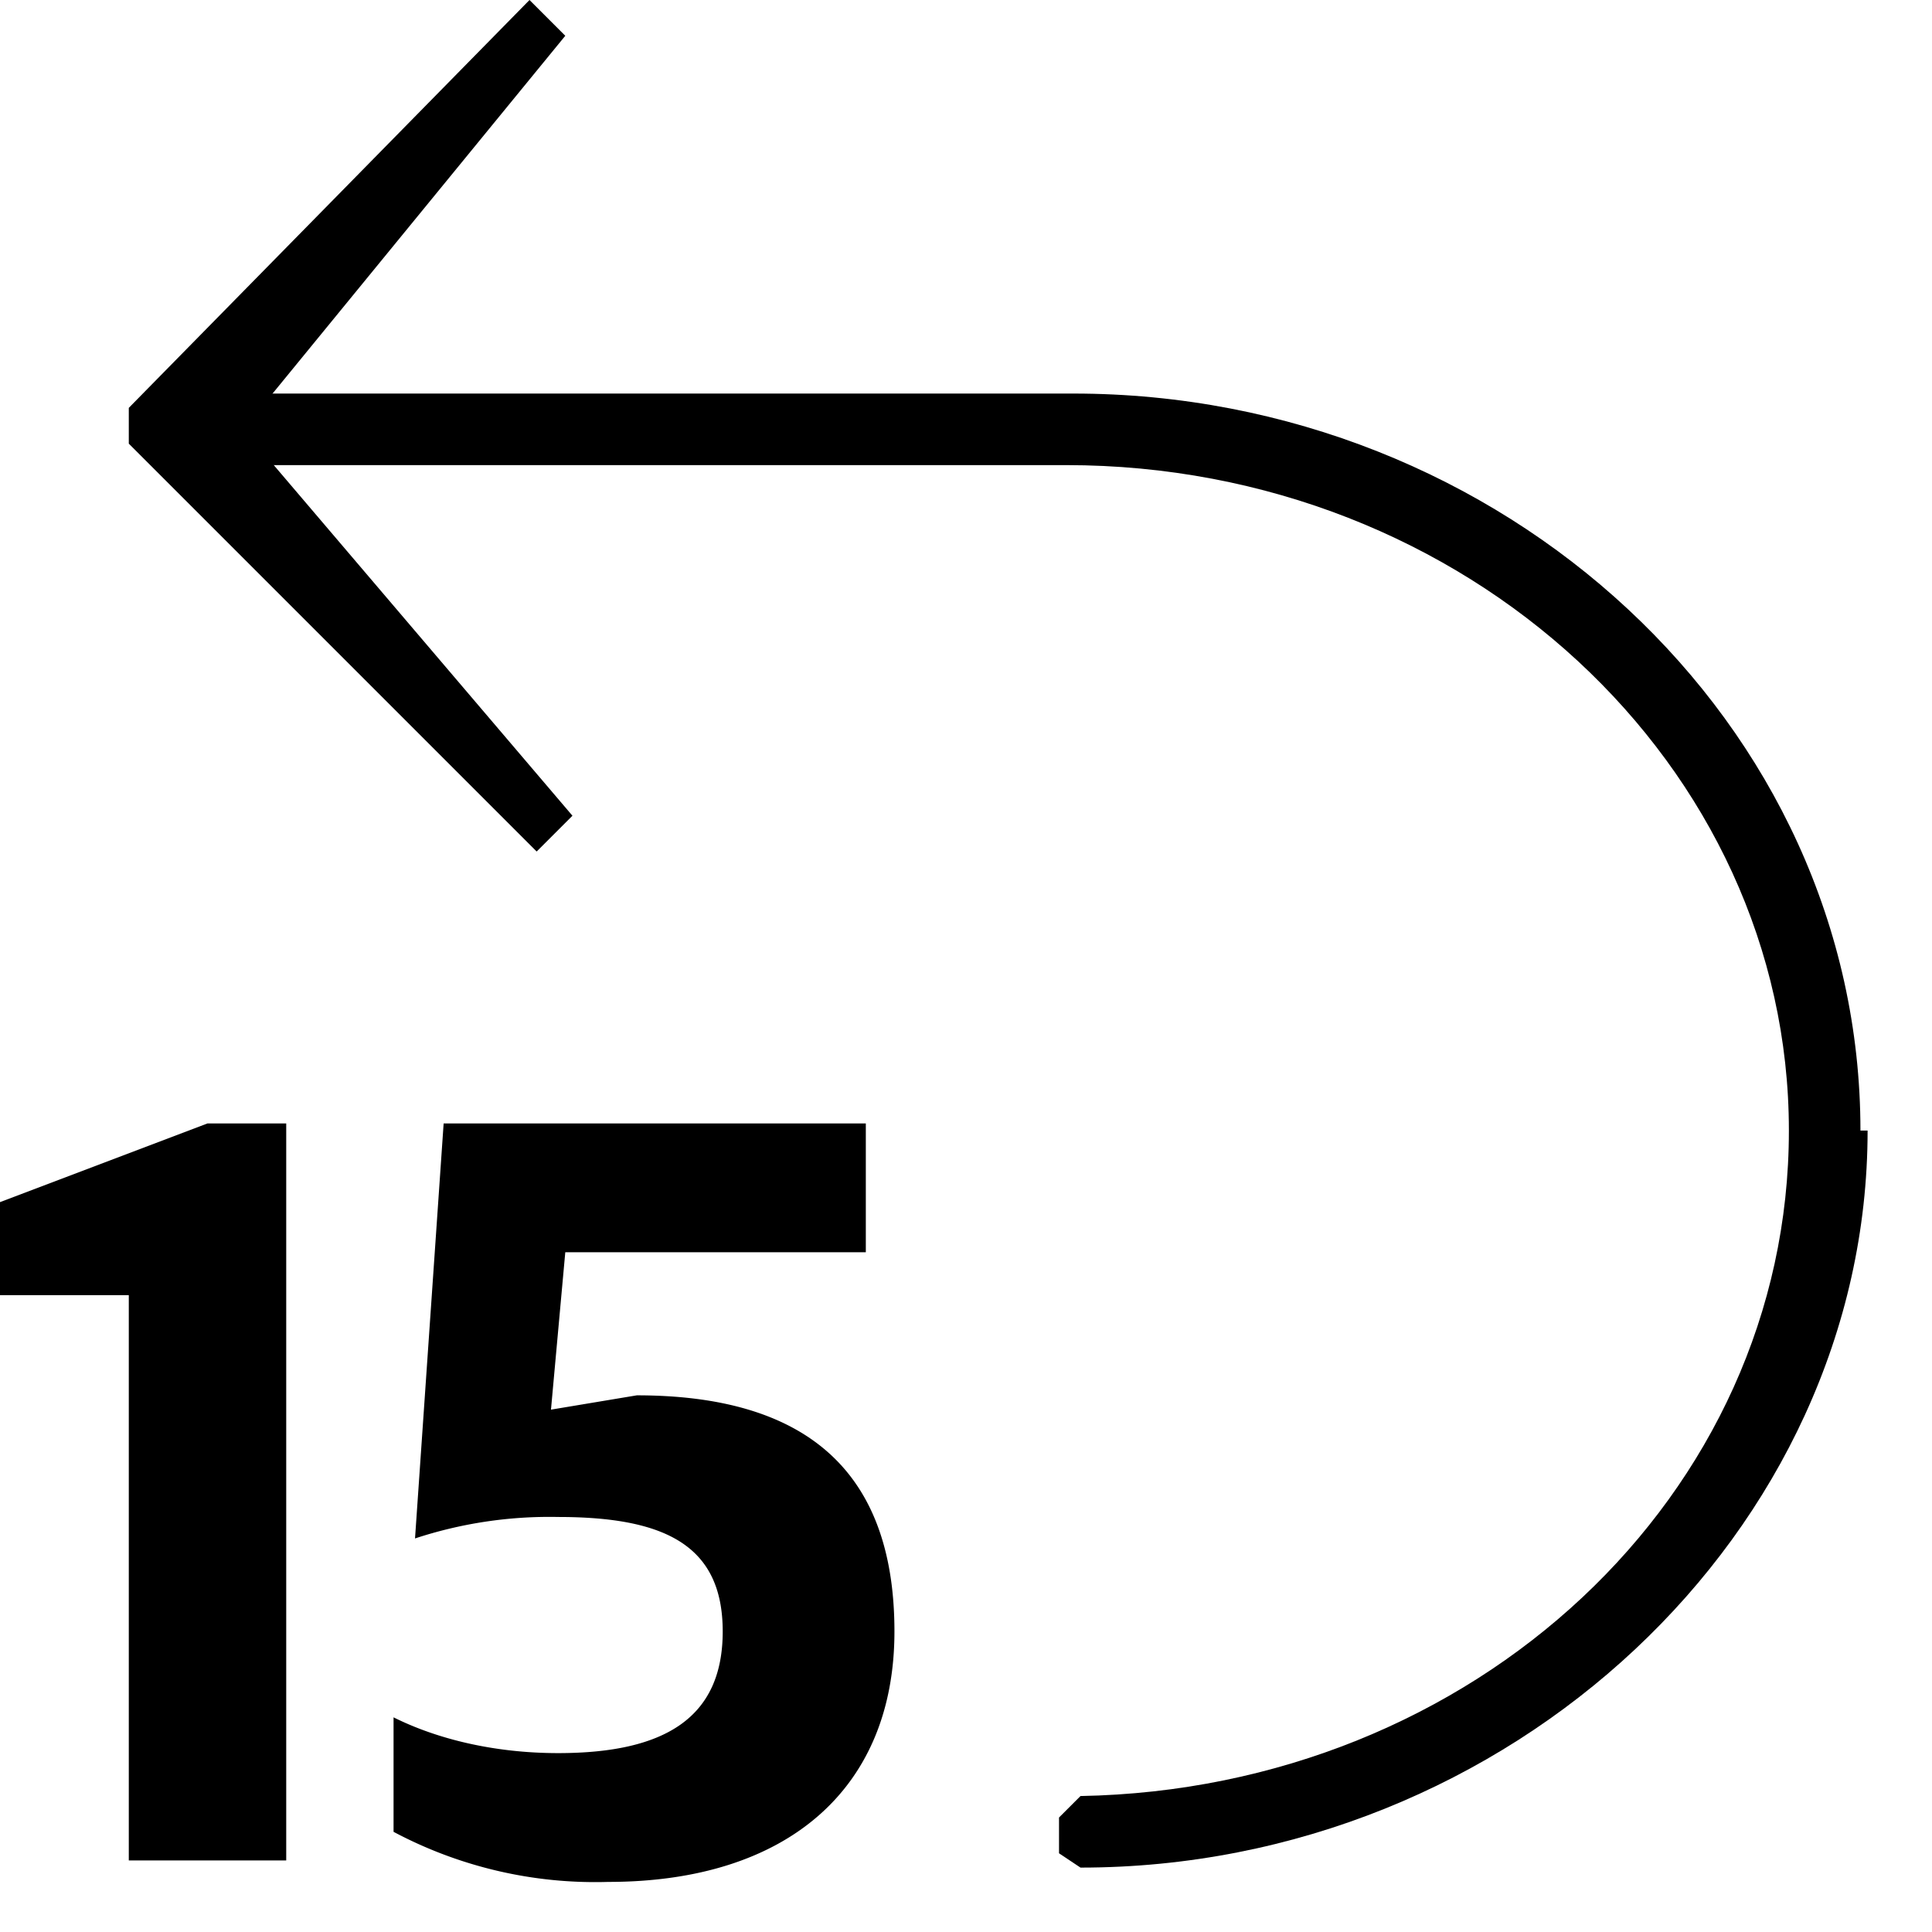 <svg xmlns="http://www.w3.org/2000/svg" viewBox="0 0 27 27">
  <path d="M1.8 26.1v-8H0v-1.3l2.9-1.1H4V26H1.8Zm6.7.2a6 6 0 0 1-3-.7V24c.6.3 1.4.5 2.3.5 1.5 0 2.3-.5 2.3-1.7s-.8-1.6-2.3-1.6a6 6 0 0 0-2 .3l.4-5.8h5.9v1.8H7.9l-.2 2.2 1.2-.2c2.3 0 3.6 1 3.6 3.3 0 2.2-1.5 3.5-4 3.5ZM7.4 0l.5.5L3.4 6 8 11.4l-.5.5-5.7-5.7v-.5L7.4 0Z"/>
  <path d="M26 15.8c0-5.7-5-10.3-11-10.3H2.6v1h12.3c5.6 0 10.1 4.2 10.1 9.3 0 5.1-4.4 9.2-9.9 9.3l-.3.3v.5l.3.2c6 0 11-4.7 11-10.3Z"/>
</svg>

